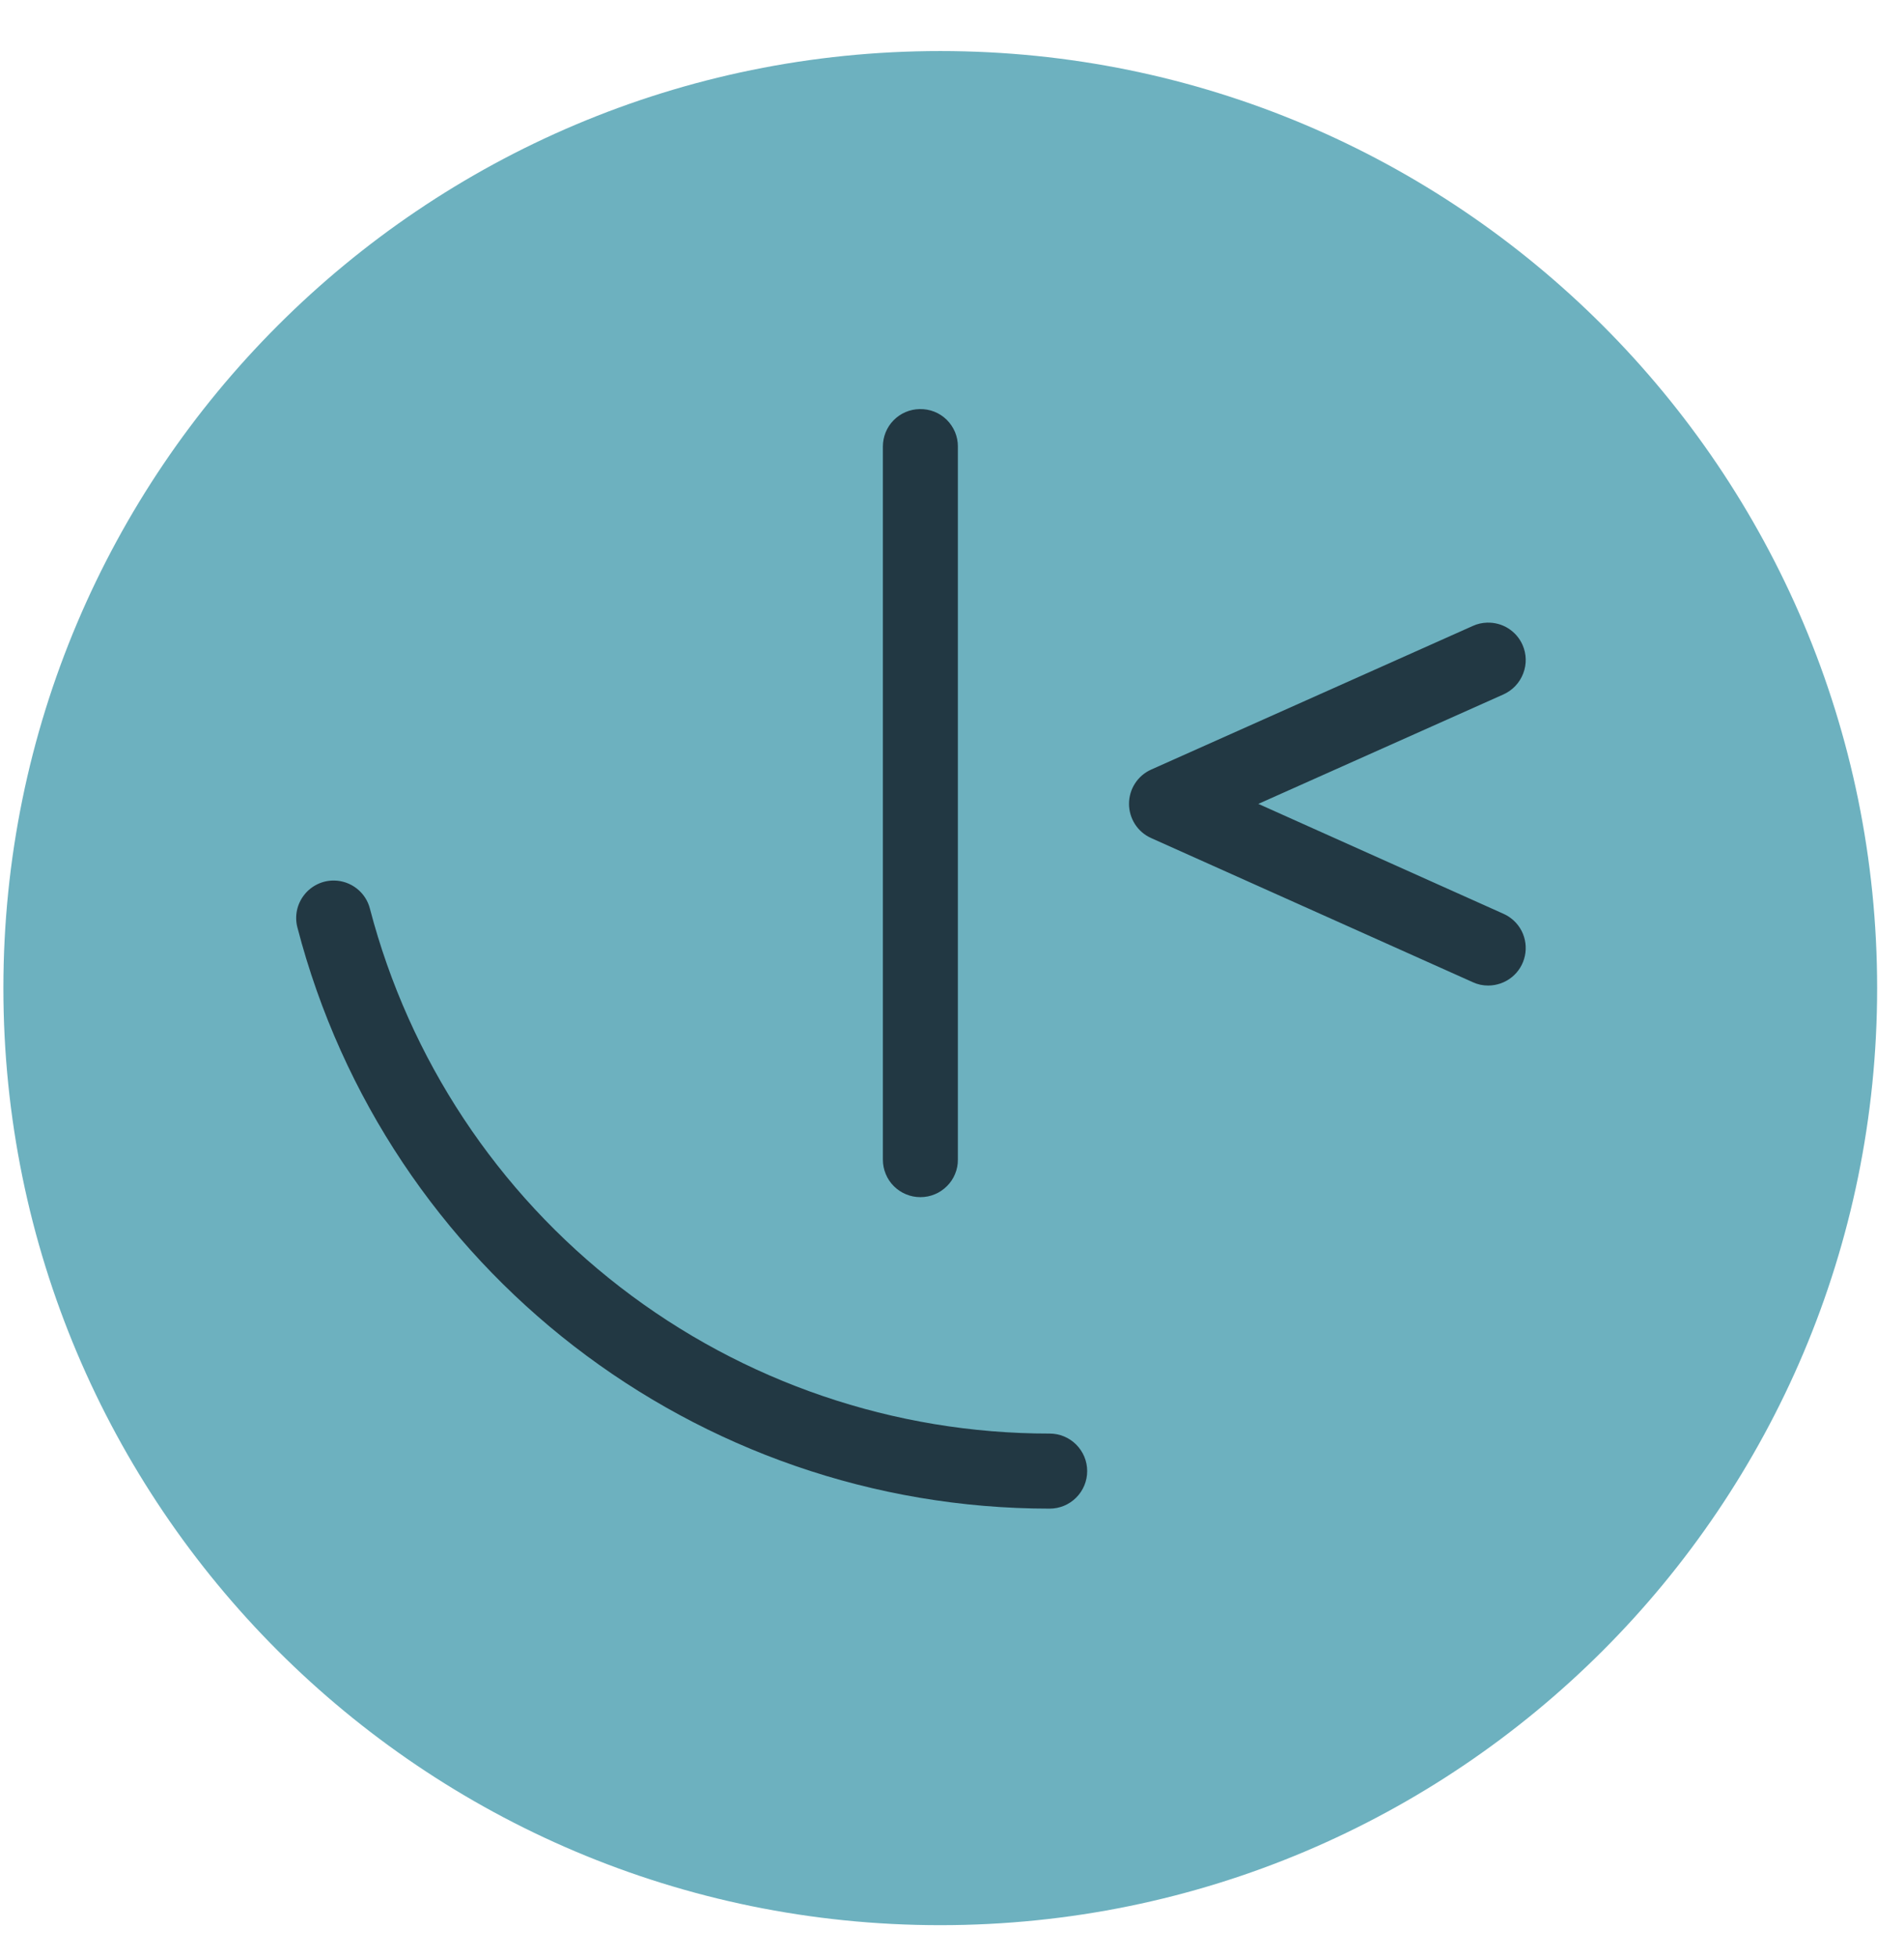 <svg width="36" height="37" viewBox="0 0 36 37" fill="none" xmlns="http://www.w3.org/2000/svg">
<path d="M0.064 18.678C0.064 8.895 7.995 0.965 17.778 0.965C27.561 0.965 35.492 8.895 35.492 18.678C35.492 28.462 27.561 36.392 17.778 36.392C7.995 36.392 0.064 28.462 0.064 18.678Z" fill="#6DB1BF"/>
<g clip-path="url(#clip0_66_764)">
<path d="M17.389 7.733C17.203 7.736 17.026 7.812 16.896 7.944C16.765 8.077 16.693 8.256 16.693 8.442V21.921C16.693 22.014 16.711 22.106 16.747 22.192C16.782 22.278 16.834 22.357 16.9 22.422C16.966 22.488 17.045 22.541 17.131 22.576C17.217 22.612 17.309 22.63 17.402 22.63C17.496 22.63 17.588 22.612 17.674 22.576C17.76 22.541 17.838 22.488 17.904 22.422C17.97 22.357 18.023 22.278 18.058 22.192C18.094 22.106 18.112 22.014 18.111 21.921V8.442C18.112 8.347 18.093 8.254 18.057 8.167C18.02 8.08 17.967 8.001 17.9 7.935C17.833 7.869 17.753 7.817 17.665 7.782C17.578 7.748 17.483 7.731 17.389 7.733ZM28.118 11.77C28.026 11.772 27.934 11.793 27.85 11.831L21.765 14.548C21.64 14.604 21.534 14.695 21.46 14.81C21.386 14.924 21.347 15.058 21.347 15.195C21.347 15.331 21.386 15.465 21.46 15.58C21.534 15.695 21.64 15.786 21.765 15.842L27.85 18.568C27.941 18.61 28.04 18.631 28.141 18.63C28.303 18.629 28.46 18.573 28.586 18.471C28.712 18.369 28.799 18.226 28.832 18.068C28.866 17.909 28.844 17.744 28.771 17.599C28.697 17.455 28.576 17.34 28.428 17.274L23.792 15.196L28.428 13.126C28.6 13.048 28.733 12.907 28.8 12.731C28.868 12.556 28.863 12.361 28.787 12.19C28.73 12.061 28.636 11.953 28.517 11.878C28.398 11.803 28.259 11.766 28.118 11.77ZM6.322 16.645C6.213 16.643 6.104 16.666 6.006 16.713C5.907 16.76 5.82 16.829 5.753 16.915C5.685 17 5.638 17.101 5.615 17.208C5.593 17.315 5.595 17.425 5.623 17.531C7.304 23.999 13.155 28.518 19.846 28.518C20.035 28.518 20.215 28.443 20.348 28.31C20.481 28.177 20.556 27.997 20.556 27.808C20.556 27.62 20.481 27.44 20.348 27.307C20.215 27.174 20.035 27.099 19.846 27.099C16.908 27.101 14.052 26.127 11.727 24.331C9.401 22.535 7.737 20.019 6.994 17.176C6.956 17.026 6.869 16.893 6.747 16.797C6.626 16.702 6.477 16.648 6.322 16.645Z" fill="#223843"/>
</g>
<defs>
<clipPath id="clip0_66_764">
<rect width="23.25" height="23.25" fill="white" transform="translate(5.6 6.5)"/>
</clipPath>
</defs>
</svg>
